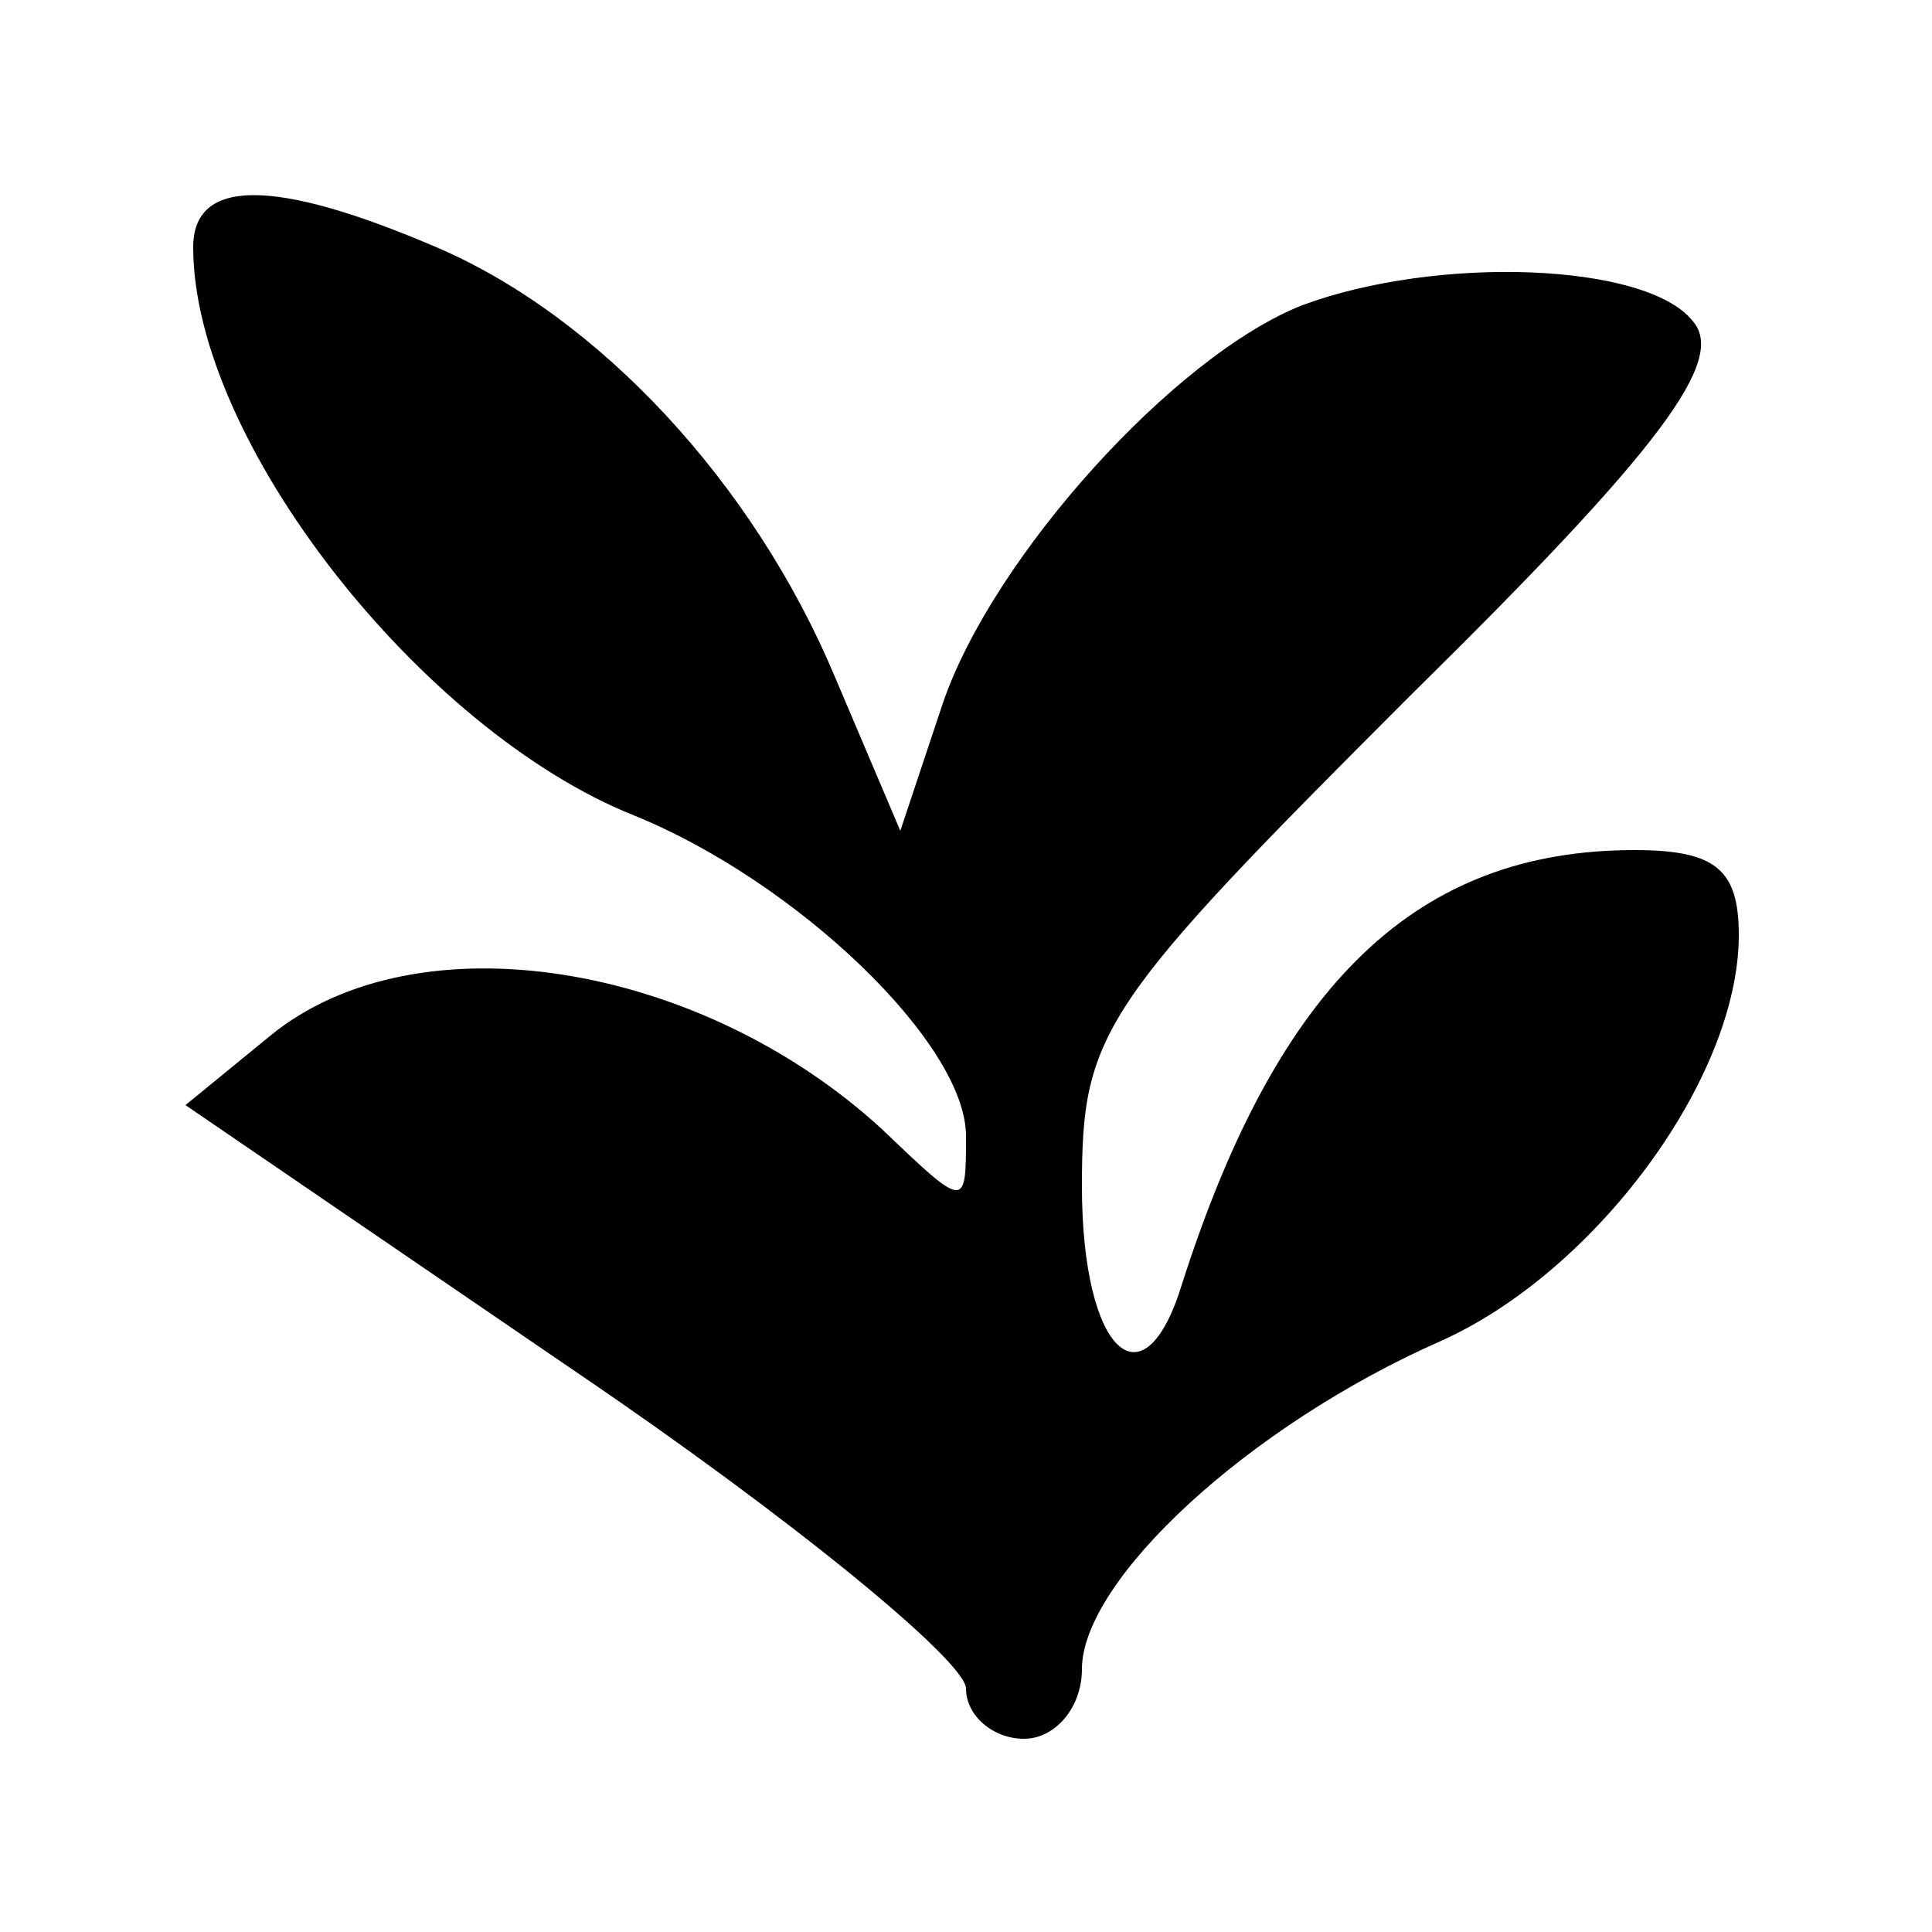 <?xml version="1.0" standalone="no"?>
<!DOCTYPE svg PUBLIC "-//W3C//DTD SVG 20010904//EN"
 "http://www.w3.org/TR/2001/REC-SVG-20010904/DTD/svg10.dtd">
<svg version="1.0" xmlns="http://www.w3.org/2000/svg"
 width="50pt" height="50pt" viewBox="0 0 50 50"
 preserveAspectRatio="xMidYMid meet">

<g transform="translate(0,50) scale(0.1,-0.1)"
fill="#000000" stroke="none">
<path d="M50 436 c0 -50 59 -125 114 -147 42 -17 86 -59 86 -83 0 -19 0 -19
-22 2 -47 43 -120 55 -158 24 l-22 -18 101 -69 c56 -38 101 -75 101 -82 0 -7
7 -13 15 -13 8 0 15 8 15 18 0 23 43 63 93 85 40 18 77 68 77 105 0 17 -6 22
-27 22 -56 0 -92 -34 -117 -112 -10 -33 -26 -18 -26 25 0 40 5 47 85 127 65
64 82 87 73 97 -12 15 -66 17 -101 4 -33 -13 -80 -65 -93 -103 l-11 -33 -17
40 c-21 50 -61 93 -103 111 -42 18 -63 18 -63 0z"/>
</g>
</svg>
